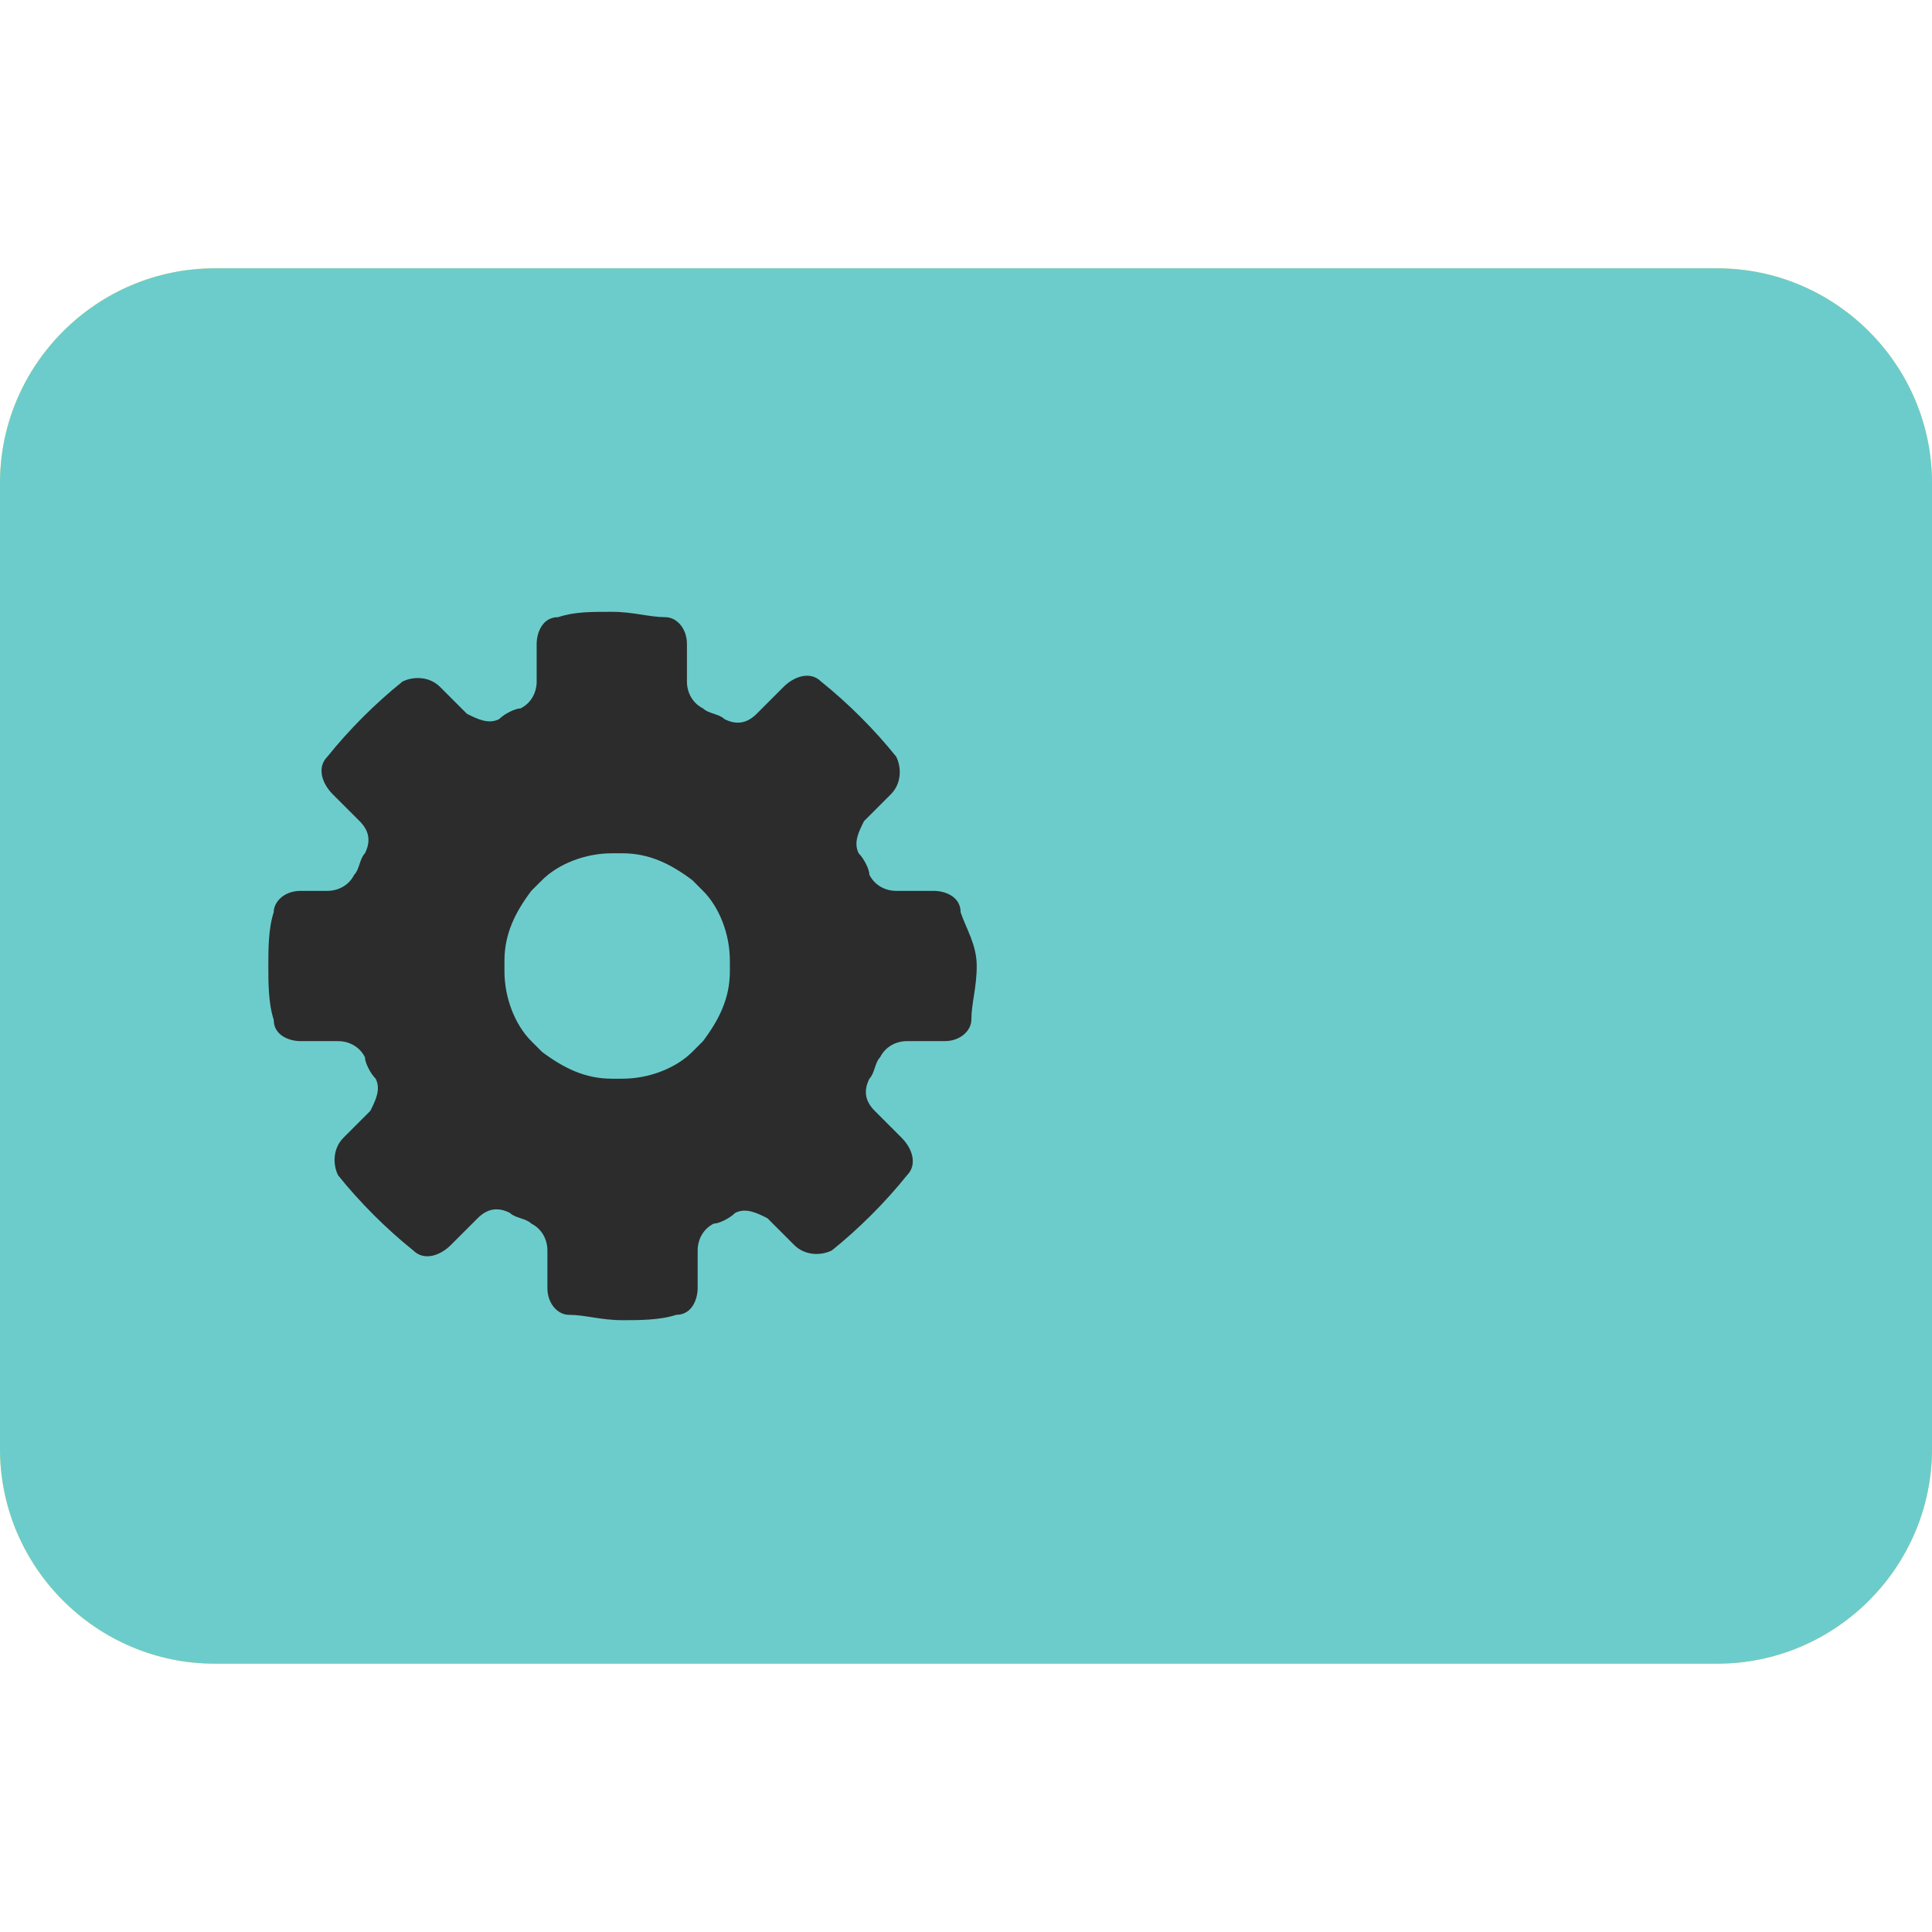 <?xml version="1.0" encoding="utf-8"?>
<!-- Generator: Adobe Illustrator 26.2.1, SVG Export Plug-In . SVG Version: 6.00 Build 0)  -->
<svg version="1.1" id="레이어_1" xmlns="http://www.w3.org/2000/svg" xmlns:xlink="http://www.w3.org/1999/xlink" x="0px"
	 y="0px" viewBox="0 0 36 36" style="enable-background:new 0 0 36 36;" xml:space="preserve">
<style type="text/css">
	.st0{fill:#FDDE59;}
	.st1{fill:#6CCCCC;}
	.st2{fill:#2C2C2C;}
</style>
<path class="st0" d="M36,9v18c0,2.2-1.8,4-4,4H4c-2.2,0-4-1.8-4-4V9c0-2.2,1.8-4,4-4h28C34.2,5,36,6.8,36,9z"/>
<g>
	<path class="st1" d="M36,9v18c0,2.2-1.8,4-4,4H4c-2.2,0-4-1.8-4-4V9c0-2.2,1.8-4,4-4h28C34.2,5,36,6.8,36,9z"/>
	<path class="st2" d="M17.9,17c0-0.3-0.3-0.4-0.5-0.4h-0.7c-0.2,0-0.4-0.1-0.5-0.3c0-0.1-0.1-0.3-0.2-0.4c-0.1-0.2,0-0.4,0.1-0.6
		l0.5-0.5c0.2-0.2,0.2-0.5,0.1-0.7c-0.4-0.5-0.9-1-1.4-1.4c-0.2-0.2-0.5-0.1-0.7,0.1l-0.5,0.5c-0.2,0.2-0.4,0.2-0.6,0.1
		c-0.1-0.1-0.3-0.1-0.4-0.2c-0.2-0.1-0.3-0.3-0.3-0.5v-0.7c0-0.3-0.2-0.5-0.4-0.5c-0.3,0-0.6-0.1-1-0.1s-0.7,0-1,0.1
		c-0.3,0-0.4,0.3-0.4,0.5v0.7c0,0.2-0.1,0.4-0.3,0.5c-0.1,0-0.3,0.1-0.4,0.2c-0.2,0.1-0.4,0-0.6-0.1l-0.5-0.5
		c-0.2-0.2-0.5-0.2-0.7-0.1c-0.5,0.4-1,0.9-1.4,1.4c-0.2,0.2-0.1,0.5,0.1,0.7l0.5,0.5c0.2,0.2,0.2,0.4,0.1,0.6
		c-0.1,0.1-0.1,0.3-0.2,0.4c-0.1,0.2-0.3,0.3-0.5,0.3H5.6c-0.3,0-0.5,0.2-0.5,0.4C5,17.3,5,17.7,5,18s0,0.7,0.1,1
		c0,0.3,0.3,0.4,0.5,0.4h0.7c0.2,0,0.4,0.1,0.5,0.3c0,0.1,0.1,0.3,0.2,0.4c0.1,0.2,0,0.4-0.1,0.6l-0.5,0.5c-0.2,0.2-0.2,0.5-0.1,0.7
		c0.4,0.5,0.9,1,1.4,1.4c0.2,0.2,0.5,0.1,0.7-0.1l0.5-0.5c0.2-0.2,0.4-0.2,0.6-0.1c0.1,0.1,0.3,0.1,0.4,0.2c0.2,0.1,0.3,0.3,0.3,0.5
		v0.7c0,0.3,0.2,0.5,0.4,0.5c0.3,0,0.6,0.1,1,0.1c0.3,0,0.7,0,1-0.1c0.3,0,0.4-0.3,0.4-0.5v-0.7c0-0.2,0.1-0.4,0.3-0.5
		c0.1,0,0.3-0.1,0.4-0.2c0.2-0.1,0.4,0,0.6,0.1l0.5,0.5c0.2,0.2,0.5,0.2,0.7,0.1c0.5-0.4,1-0.9,1.4-1.4c0.2-0.2,0.1-0.5-0.1-0.7
		l-0.5-0.5c-0.2-0.2-0.2-0.4-0.1-0.6c0.1-0.1,0.1-0.3,0.2-0.4c0.1-0.2,0.3-0.3,0.5-0.3h0.7c0.3,0,0.5-0.2,0.5-0.4
		c0-0.3,0.1-0.6,0.1-1S18,17.3,17.9,17L17.9,17z M13.6,18.1c0,0.5-0.2,0.9-0.5,1.3c-0.1,0.1-0.1,0.1-0.2,0.2
		c-0.3,0.3-0.8,0.5-1.3,0.5c0,0-0.1,0-0.1,0c0,0-0.1,0-0.1,0c-0.5,0-0.9-0.2-1.3-0.5c-0.1-0.1-0.1-0.1-0.2-0.2
		c-0.3-0.3-0.5-0.8-0.5-1.3c0,0,0-0.1,0-0.1s0-0.1,0-0.1c0-0.5,0.2-0.9,0.5-1.3c0.1-0.1,0.1-0.1,0.2-0.2c0.3-0.3,0.8-0.5,1.3-0.5
		c0,0,0.1,0,0.1,0c0,0,0.1,0,0.1,0c0.5,0,0.9,0.2,1.3,0.5c0.1,0.1,0.1,0.1,0.2,0.2c0.3,0.3,0.5,0.8,0.5,1.3c0,0,0,0.1,0,0.1
		S13.6,18.1,13.6,18.1z"/>
</g>
</svg>
